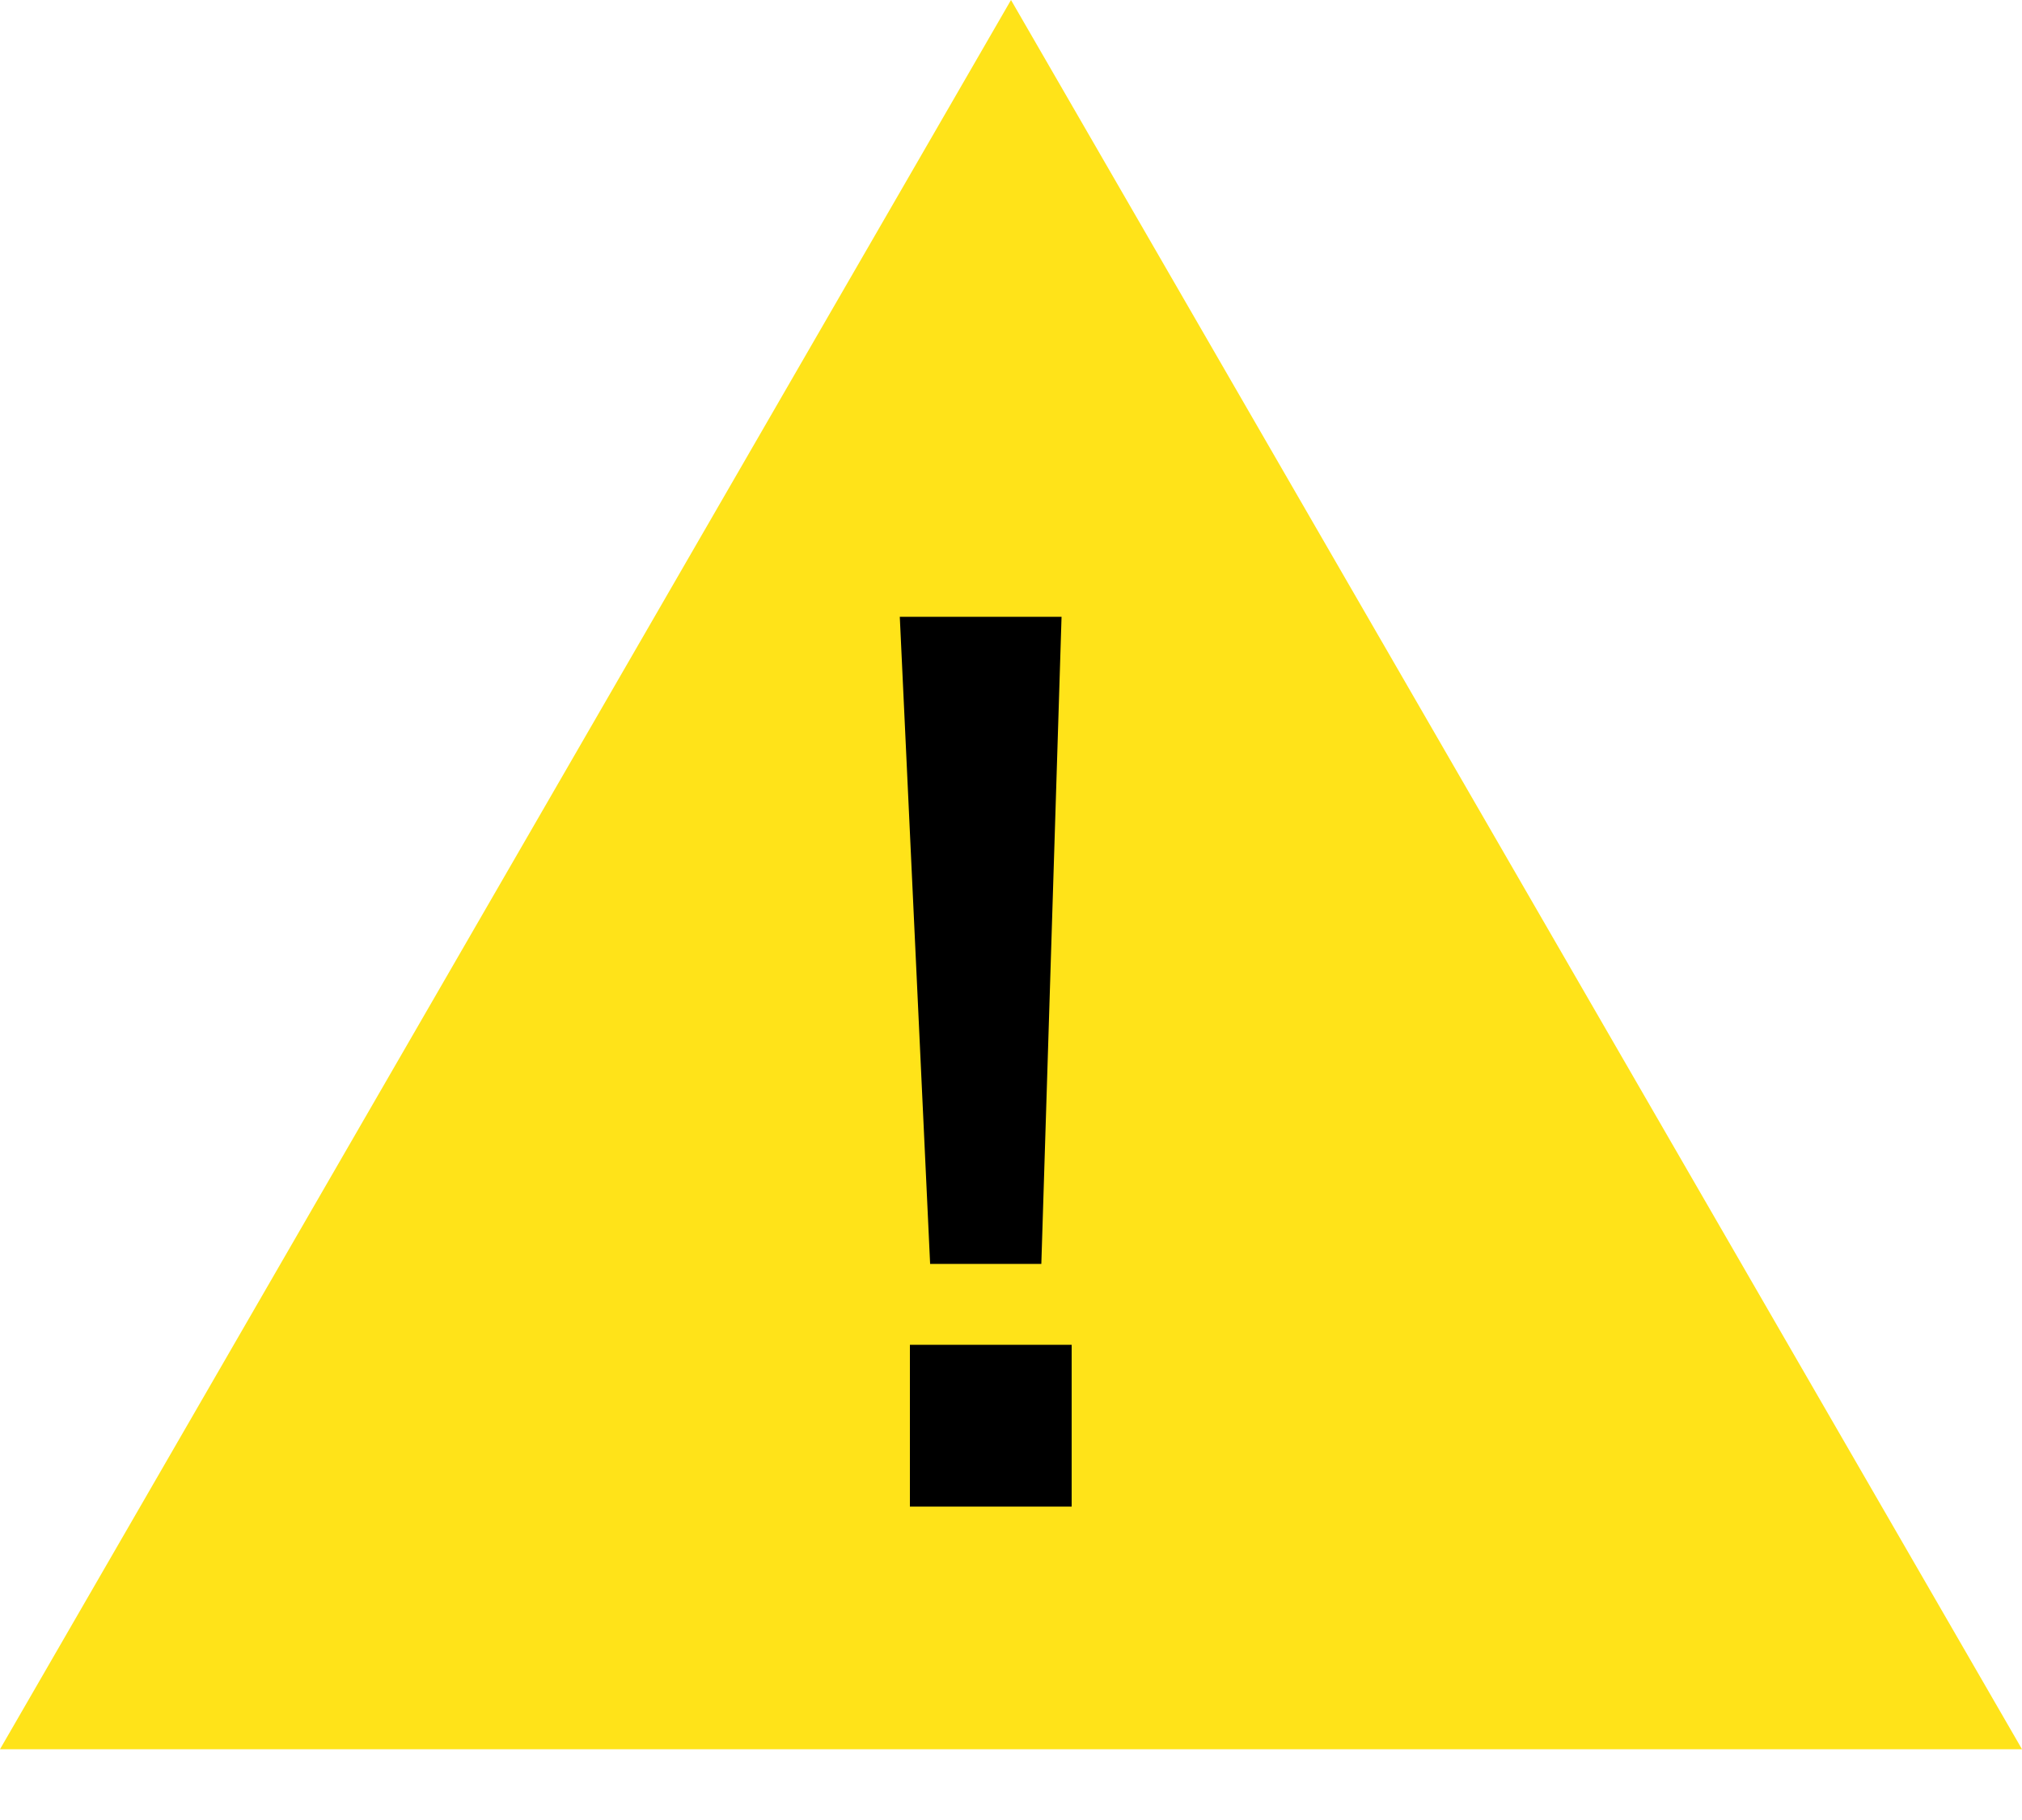 <?xml version="1.0" encoding="utf-8"?>
<!-- Generator: Adobe Illustrator 18.1.1, SVG Export Plug-In . SVG Version: 6.00 Build 0)  -->
<svg version="1.1" id="Layer_1" xmlns="http://www.w3.org/2000/svg" xmlns:xlink="http://www.w3.org/1999/xlink" x="0px" y="0px"
	 viewBox="0 0 20 18" enable-background="new 0 0 20 18" xml:space="preserve">
<g>
	<defs>
		<path id="SVGID_1_" d="M-602.3-505l-5.6-9.2c-0.4-0.6-1-0.6-1.4,0l-5.6,9.2c-0.4,0.6-0.1,1.1,0.6,1.1h11.4
			C-602.2-503.9-601.9-504.4-602.3-505 M-608.7-512.2c0.4,0,0.6,0.4,0.6,0.9l-0.1,2.9c0,0.5-0.2,0.9-0.5,0.9s-0.5-0.4-0.5-0.9
			l-0.1-2.9C-609.3-511.8-609-512.2-608.7-512.2 M-608.7-505.2c-0.5,0-0.8-0.3-0.8-0.8c0-0.5,0.3-0.8,0.8-0.8c0.5,0,0.8,0.3,0.8,0.8
			C-607.9-505.6-608.2-505.2-608.7-505.2"/>
	</defs>
	<clipPath id="SVGID_2_">
		<use xlink:href="#SVGID_1_"  overflow="visible"/>
	</clipPath>
	<g clip-path="url(#SVGID_2_)">
		<defs>
			<rect id="SVGID_3_" x="-710.2" y="-1406.8" width="1440" height="2832"/>
		</defs>
		<clipPath id="SVGID_4_">
			<use xlink:href="#SVGID_3_"  overflow="visible"/>
		</clipPath>
	</g>
</g>
<g>
	<defs>
		<path id="SVGID_5_" d="M-935.3-716l-5.6-9.2c-0.4-0.6-1-0.6-1.4,0l-5.6,9.2c-0.4,0.6-0.1,1.1,0.6,1.1h11.4
			C-935.2-714.9-934.9-715.4-935.3-716 M-941.7-723.2c0.4,0,0.6,0.4,0.6,0.9l-0.1,2.9c0,0.5-0.2,0.9-0.5,0.9s-0.5-0.4-0.5-0.9
			l-0.1-2.9C-942.3-722.8-942-723.2-941.7-723.2 M-941.7-716.2c-0.5,0-0.8-0.3-0.8-0.8c0-0.5,0.3-0.8,0.8-0.8c0.5,0,0.8,0.3,0.8,0.8
			C-940.9-716.6-941.2-716.2-941.7-716.2"/>
	</defs>
	<clipPath id="SVGID_6_">
		<use xlink:href="#SVGID_5_"  overflow="visible"/>
	</clipPath>
	<g clip-path="url(#SVGID_6_)">
		<defs>
			<rect id="SVGID_7_" x="-1043.2" y="-1617.8" width="1440" height="2832"/>
		</defs>
		<clipPath id="SVGID_8_">
			<use xlink:href="#SVGID_7_"  overflow="visible"/>
		</clipPath>
	</g>
</g>
<g>
	<polygon fill="#FFE319" points="0,17.3 10,0 20,17.3 	"/>
	<g>
		<path d="M9.2,12.5L8.9,6.1h1.6l-0.2,6.4H9.2z M9,13.3h1.6v1.6H9V13.3z"/>
	</g>
</g>
</svg>

